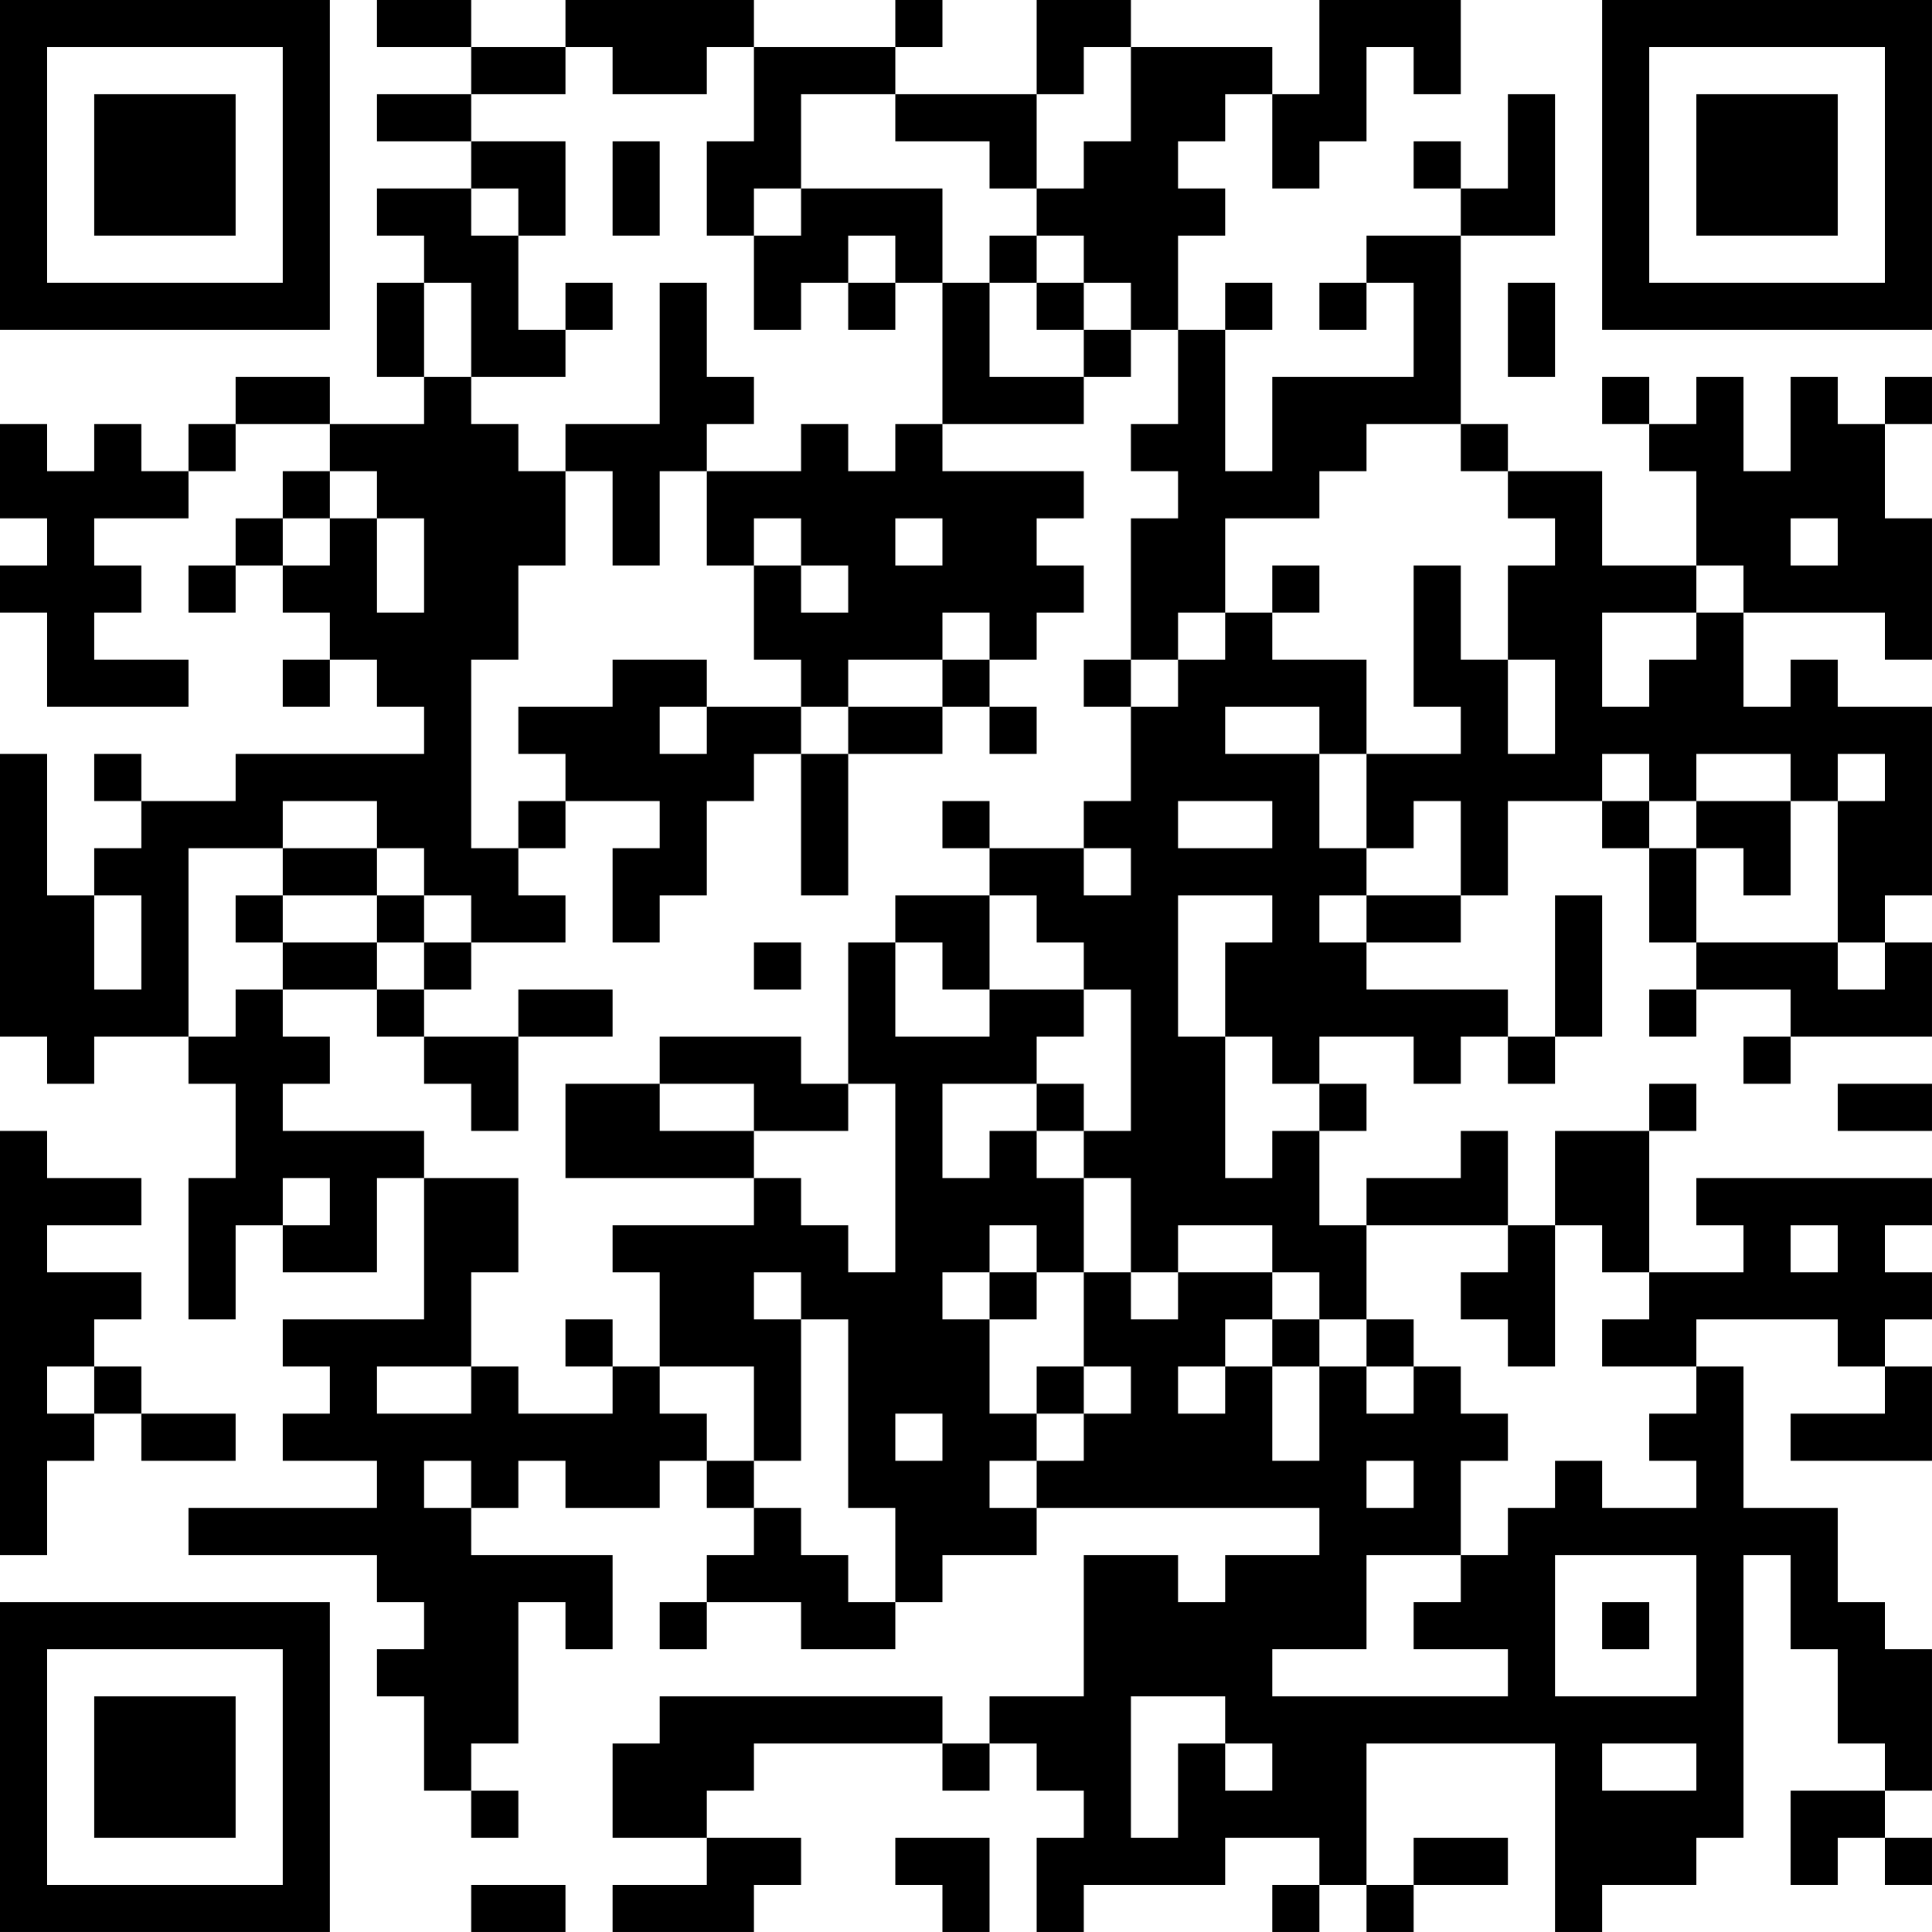 <?xml version="1.0" encoding="UTF-8"?>
<svg xmlns="http://www.w3.org/2000/svg" version="1.1" width="200" height="200" viewBox="0 0 200 200"><rect x="0" y="0" width="200" height="200" fill="#ffffff"/><g transform="scale(4.878)"><g transform="translate(0,0)"><path fill-rule="evenodd" d="M8 0L8 1L10 1L10 2L8 2L8 3L10 3L10 4L8 4L8 5L9 5L9 6L8 6L8 8L9 8L9 9L7 9L7 8L5 8L5 9L4 9L4 10L3 10L3 9L2 9L2 10L1 10L1 9L0 9L0 11L1 11L1 12L0 12L0 13L1 13L1 15L4 15L4 14L2 14L2 13L3 13L3 12L2 12L2 11L4 11L4 10L5 10L5 9L7 9L7 10L6 10L6 11L5 11L5 12L4 12L4 13L5 13L5 12L6 12L6 13L7 13L7 14L6 14L6 15L7 15L7 14L8 14L8 15L9 15L9 16L5 16L5 17L3 17L3 16L2 16L2 17L3 17L3 18L2 18L2 19L1 19L1 16L0 16L0 22L1 22L1 23L2 23L2 22L4 22L4 23L5 23L5 25L4 25L4 28L5 28L5 26L6 26L6 27L8 27L8 25L9 25L9 28L6 28L6 29L7 29L7 30L6 30L6 31L8 31L8 32L4 32L4 33L8 33L8 34L9 34L9 35L8 35L8 36L9 36L9 38L10 38L10 39L11 39L11 38L10 38L10 37L11 37L11 34L12 34L12 35L13 35L13 33L10 33L10 32L11 32L11 31L12 31L12 32L14 32L14 31L15 31L15 32L16 32L16 33L15 33L15 34L14 34L14 35L15 35L15 34L17 34L17 35L19 35L19 34L20 34L20 33L22 33L22 32L28 32L28 33L26 33L26 34L25 34L25 33L23 33L23 36L21 36L21 37L20 37L20 36L14 36L14 37L13 37L13 39L15 39L15 40L13 40L13 41L16 41L16 40L17 40L17 39L15 39L15 38L16 38L16 37L20 37L20 38L21 38L21 37L22 37L22 38L23 38L23 39L22 39L22 41L23 41L23 40L26 40L26 39L28 39L28 40L27 40L27 41L28 41L28 40L29 40L29 41L30 41L30 40L32 40L32 39L30 39L30 40L29 40L29 37L33 37L33 41L34 41L34 40L36 40L36 39L37 39L37 33L38 33L38 35L39 35L39 37L40 37L40 38L38 38L38 40L39 40L39 39L40 39L40 40L41 40L41 39L40 39L40 38L41 38L41 35L40 35L40 34L39 34L39 32L37 32L37 29L36 29L36 28L39 28L39 29L40 29L40 30L38 30L38 31L41 31L41 29L40 29L40 28L41 28L41 27L40 27L40 26L41 26L41 25L36 25L36 26L37 26L37 27L35 27L35 24L36 24L36 23L35 23L35 24L33 24L33 26L32 26L32 24L31 24L31 25L29 25L29 26L28 26L28 24L29 24L29 23L28 23L28 22L30 22L30 23L31 23L31 22L32 22L32 23L33 23L33 22L34 22L34 19L33 19L33 22L32 22L32 21L29 21L29 20L31 20L31 19L32 19L32 17L34 17L34 18L35 18L35 20L36 20L36 21L35 21L35 22L36 22L36 21L38 21L38 22L37 22L37 23L38 23L38 22L41 22L41 20L40 20L40 19L41 19L41 15L39 15L39 14L38 14L38 15L37 15L37 13L40 13L40 14L41 14L41 11L40 11L40 9L41 9L41 8L40 8L40 9L39 9L39 8L38 8L38 10L37 10L37 8L36 8L36 9L35 9L35 8L34 8L34 9L35 9L35 10L36 10L36 12L34 12L34 10L32 10L32 9L31 9L31 5L33 5L33 2L32 2L32 4L31 4L31 3L30 3L30 4L31 4L31 5L29 5L29 6L28 6L28 7L29 7L29 6L30 6L30 8L27 8L27 10L26 10L26 7L27 7L27 6L26 6L26 7L25 7L25 5L26 5L26 4L25 4L25 3L26 3L26 2L27 2L27 4L28 4L28 3L29 3L29 1L30 1L30 2L31 2L31 0L28 0L28 2L27 2L27 1L24 1L24 0L22 0L22 2L19 2L19 1L20 1L20 0L19 0L19 1L16 1L16 0L12 0L12 1L10 1L10 0ZM12 1L12 2L10 2L10 3L12 3L12 5L11 5L11 4L10 4L10 5L11 5L11 7L12 7L12 8L10 8L10 6L9 6L9 8L10 8L10 9L11 9L11 10L12 10L12 12L11 12L11 14L10 14L10 18L11 18L11 19L12 19L12 20L10 20L10 19L9 19L9 18L8 18L8 17L6 17L6 18L4 18L4 22L5 22L5 21L6 21L6 22L7 22L7 23L6 23L6 24L9 24L9 25L11 25L11 27L10 27L10 29L8 29L8 30L10 30L10 29L11 29L11 30L13 30L13 29L14 29L14 30L15 30L15 31L16 31L16 32L17 32L17 33L18 33L18 34L19 34L19 32L18 32L18 28L17 28L17 27L16 27L16 28L17 28L17 31L16 31L16 29L14 29L14 27L13 27L13 26L16 26L16 25L17 25L17 26L18 26L18 27L19 27L19 23L18 23L18 20L19 20L19 22L21 22L21 21L23 21L23 22L22 22L22 23L20 23L20 25L21 25L21 24L22 24L22 25L23 25L23 27L22 27L22 26L21 26L21 27L20 27L20 28L21 28L21 30L22 30L22 31L21 31L21 32L22 32L22 31L23 31L23 30L24 30L24 29L23 29L23 27L24 27L24 28L25 28L25 27L27 27L27 28L26 28L26 29L25 29L25 30L26 30L26 29L27 29L27 31L28 31L28 29L29 29L29 30L30 30L30 29L31 29L31 30L32 30L32 31L31 31L31 33L29 33L29 35L27 35L27 36L32 36L32 35L30 35L30 34L31 34L31 33L32 33L32 32L33 32L33 31L34 31L34 32L36 32L36 31L35 31L35 30L36 30L36 29L34 29L34 28L35 28L35 27L34 27L34 26L33 26L33 29L32 29L32 28L31 28L31 27L32 27L32 26L29 26L29 28L28 28L28 27L27 27L27 26L25 26L25 27L24 27L24 25L23 25L23 24L24 24L24 21L23 21L23 20L22 20L22 19L21 19L21 18L23 18L23 19L24 19L24 18L23 18L23 17L24 17L24 15L25 15L25 14L26 14L26 13L27 13L27 14L29 14L29 16L28 16L28 15L26 15L26 16L28 16L28 18L29 18L29 19L28 19L28 20L29 20L29 19L31 19L31 17L30 17L30 18L29 18L29 16L31 16L31 15L30 15L30 12L31 12L31 14L32 14L32 16L33 16L33 14L32 14L32 12L33 12L33 11L32 11L32 10L31 10L31 9L29 9L29 10L28 10L28 11L26 11L26 13L25 13L25 14L24 14L24 11L25 11L25 10L24 10L24 9L25 9L25 7L24 7L24 6L23 6L23 5L22 5L22 4L23 4L23 3L24 3L24 1L23 1L23 2L22 2L22 4L21 4L21 3L19 3L19 2L17 2L17 4L16 4L16 5L15 5L15 3L16 3L16 1L15 1L15 2L13 2L13 1ZM13 3L13 5L14 5L14 3ZM17 4L17 5L16 5L16 7L17 7L17 6L18 6L18 7L19 7L19 6L20 6L20 9L19 9L19 10L18 10L18 9L17 9L17 10L15 10L15 9L16 9L16 8L15 8L15 6L14 6L14 9L12 9L12 10L13 10L13 12L14 12L14 10L15 10L15 12L16 12L16 14L17 14L17 15L15 15L15 14L13 14L13 15L11 15L11 16L12 16L12 17L11 17L11 18L12 18L12 17L14 17L14 18L13 18L13 20L14 20L14 19L15 19L15 17L16 17L16 16L17 16L17 19L18 19L18 16L20 16L20 15L21 15L21 16L22 16L22 15L21 15L21 14L22 14L22 13L23 13L23 12L22 12L22 11L23 11L23 10L20 10L20 9L23 9L23 8L24 8L24 7L23 7L23 6L22 6L22 5L21 5L21 6L20 6L20 4ZM18 5L18 6L19 6L19 5ZM12 6L12 7L13 7L13 6ZM21 6L21 8L23 8L23 7L22 7L22 6ZM32 6L32 8L33 8L33 6ZM7 10L7 11L6 11L6 12L7 12L7 11L8 11L8 13L9 13L9 11L8 11L8 10ZM16 11L16 12L17 12L17 13L18 13L18 12L17 12L17 11ZM19 11L19 12L20 12L20 11ZM38 11L38 12L39 12L39 11ZM27 12L27 13L28 13L28 12ZM36 12L36 13L34 13L34 15L35 15L35 14L36 14L36 13L37 13L37 12ZM20 13L20 14L18 14L18 15L17 15L17 16L18 16L18 15L20 15L20 14L21 14L21 13ZM23 14L23 15L24 15L24 14ZM14 15L14 16L15 16L15 15ZM34 16L34 17L35 17L35 18L36 18L36 20L39 20L39 21L40 21L40 20L39 20L39 17L40 17L40 16L39 16L39 17L38 17L38 16L36 16L36 17L35 17L35 16ZM20 17L20 18L21 18L21 17ZM25 17L25 18L27 18L27 17ZM36 17L36 18L37 18L37 19L38 19L38 17ZM6 18L6 19L5 19L5 20L6 20L6 21L8 21L8 22L9 22L9 23L10 23L10 24L11 24L11 22L13 22L13 21L11 21L11 22L9 22L9 21L10 21L10 20L9 20L9 19L8 19L8 18ZM2 19L2 21L3 21L3 19ZM6 19L6 20L8 20L8 21L9 21L9 20L8 20L8 19ZM19 19L19 20L20 20L20 21L21 21L21 19ZM25 19L25 22L26 22L26 25L27 25L27 24L28 24L28 23L27 23L27 22L26 22L26 20L27 20L27 19ZM16 20L16 21L17 21L17 20ZM14 22L14 23L12 23L12 25L16 25L16 24L18 24L18 23L17 23L17 22ZM14 23L14 24L16 24L16 23ZM22 23L22 24L23 24L23 23ZM39 23L39 24L41 24L41 23ZM0 24L0 33L1 33L1 31L2 31L2 30L3 30L3 31L5 31L5 30L3 30L3 29L2 29L2 28L3 28L3 27L1 27L1 26L3 26L3 25L1 25L1 24ZM6 25L6 26L7 26L7 25ZM38 26L38 27L39 27L39 26ZM21 27L21 28L22 28L22 27ZM12 28L12 29L13 29L13 28ZM27 28L27 29L28 29L28 28ZM29 28L29 29L30 29L30 28ZM1 29L1 30L2 30L2 29ZM22 29L22 30L23 30L23 29ZM19 30L19 31L20 31L20 30ZM9 31L9 32L10 32L10 31ZM29 31L29 32L30 32L30 31ZM33 33L33 36L36 36L36 33ZM34 34L34 35L35 35L35 34ZM24 36L24 39L25 39L25 37L26 37L26 38L27 38L27 37L26 37L26 36ZM34 37L34 38L36 38L36 37ZM19 39L19 40L20 40L20 41L21 41L21 39ZM10 40L10 41L12 41L12 40ZM0 0L0 7L7 7L7 0ZM1 1L1 6L6 6L6 1ZM2 2L2 5L5 5L5 2ZM34 0L34 7L41 7L41 0ZM35 1L35 6L40 6L40 1ZM36 2L36 5L39 5L39 2ZM0 34L0 41L7 41L7 34ZM1 35L1 40L6 40L6 35ZM2 36L2 39L5 39L5 36Z" fill="#000000"/></g></g></svg>

